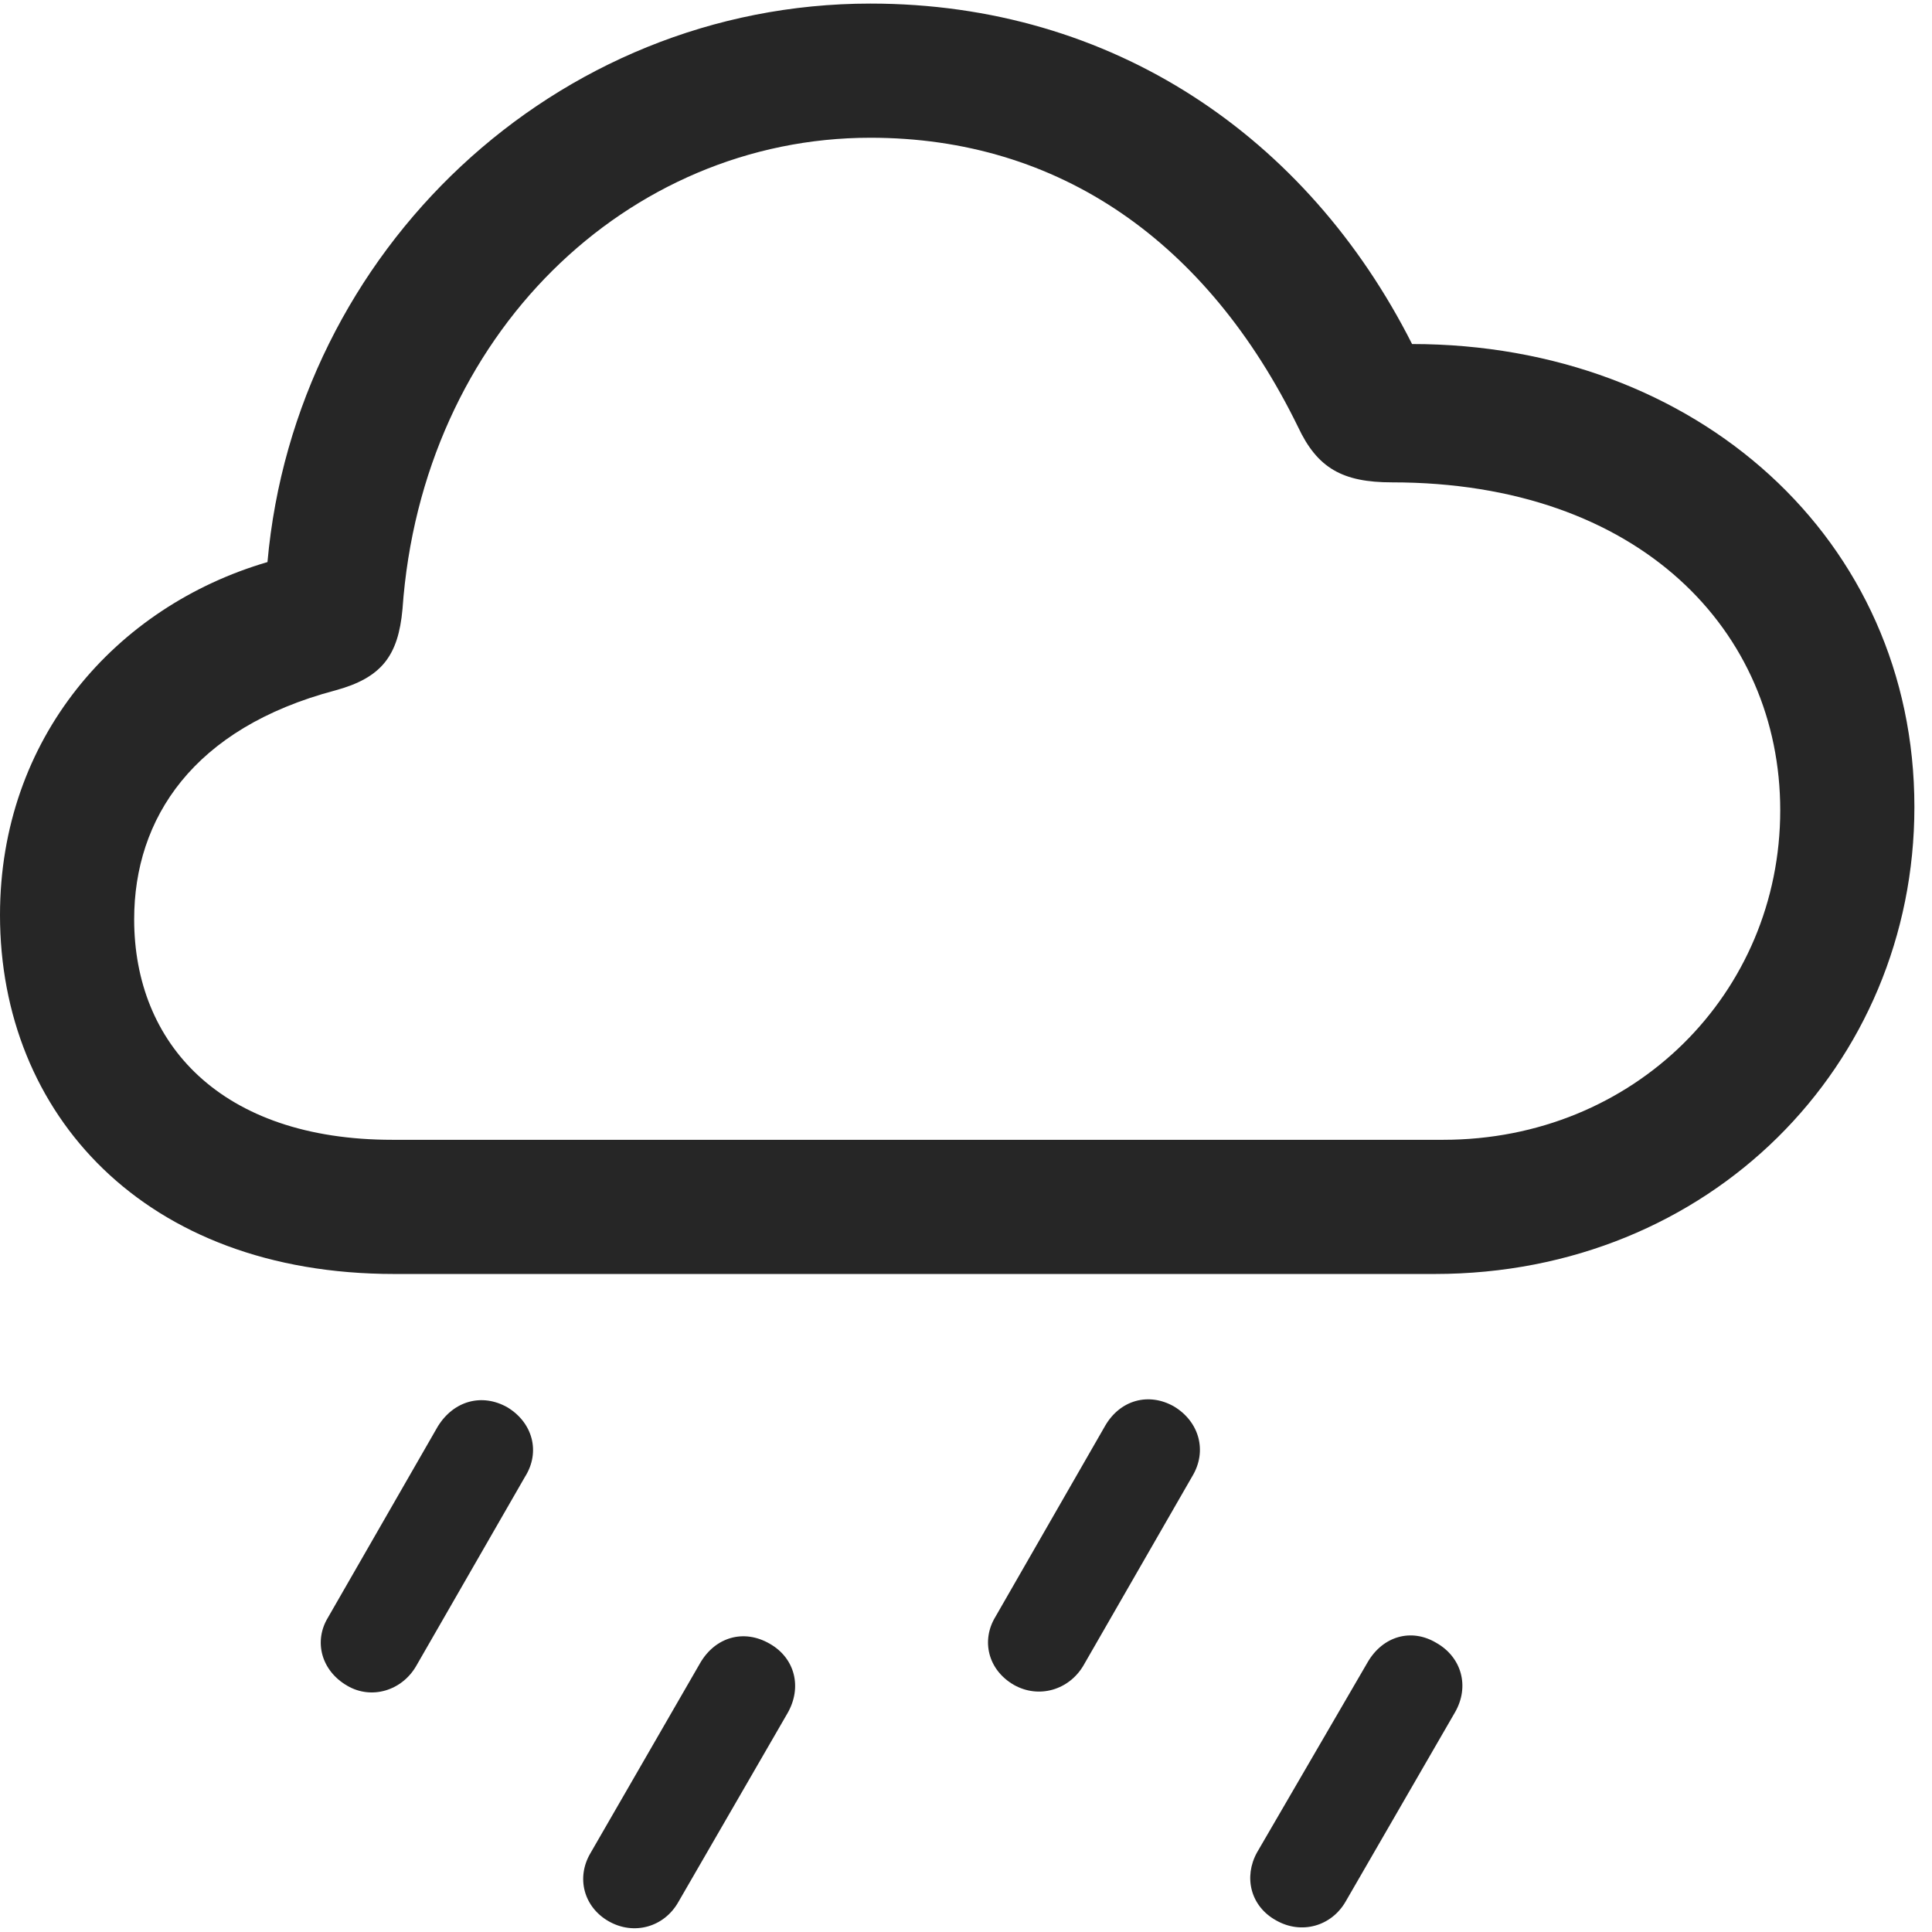 <svg width="27" height="27" viewBox="0 0 27 27" fill="none" xmlns="http://www.w3.org/2000/svg">
<g id="cloud.drizzle" clip-path="url(#clip0_2124_12332)">
<g id="Group">
<path id="Vector" d="M18.808 26.57L20.332 23.933C20.543 23.57 20.426 23.159 20.074 22.96C19.723 22.749 19.324 22.866 19.113 23.23L17.566 25.89C17.379 26.23 17.473 26.64 17.836 26.839C18.187 27.038 18.609 26.921 18.808 26.57Z" fill="black" fill-opacity="0.85"/>
<path id="Vector_2" d="M15.141 23.276L16.664 20.628C16.875 20.276 16.758 19.866 16.406 19.655C16.055 19.456 15.656 19.562 15.445 19.925L13.91 22.597C13.711 22.925 13.805 23.335 14.168 23.546C14.52 23.745 14.941 23.616 15.141 23.276Z" fill="black" fill-opacity="0.85"/>
<path id="Vector_3" d="M9.48 26.581L11.004 23.945C11.215 23.581 11.109 23.171 10.758 22.972C10.395 22.761 9.996 22.878 9.785 23.241L8.25 25.901C8.051 26.241 8.156 26.651 8.508 26.851C8.859 27.05 9.281 26.933 9.48 26.581Z" fill="black" fill-opacity="0.85"/>
<path id="Vector_4" d="M5.813 23.288L7.336 20.64C7.559 20.288 7.441 19.878 7.09 19.667C6.738 19.468 6.34 19.573 6.117 19.937L4.582 22.608C4.383 22.937 4.488 23.347 4.852 23.558C5.191 23.757 5.613 23.628 5.813 23.288Z" fill="black" fill-opacity="0.85"/>
<path id="Vector_5" d="M5.508 17.804H20.051C23.895 17.804 26.754 14.886 26.754 11.277C26.754 7.538 23.707 4.808 19.734 4.808C18.27 1.913 15.551 0.05 12.164 0.05C7.758 0.05 4.125 3.507 3.738 7.855C1.617 8.476 0 10.316 0 12.788C0 15.566 2.016 17.804 5.508 17.804ZM5.484 15.929C3.082 15.929 1.875 14.581 1.875 12.847C1.875 11.441 2.695 10.175 4.688 9.648C5.332 9.472 5.566 9.167 5.625 8.511C5.895 4.679 8.766 1.925 12.164 1.925C14.801 1.925 16.875 3.378 18.141 5.968C18.41 6.542 18.762 6.741 19.453 6.741C22.922 6.741 24.879 8.827 24.879 11.323C24.879 13.878 22.84 15.929 20.168 15.929H5.484Z" fill="black" fill-opacity="0.85"/>
</g>
</g>
<defs>
<clipPath id="clip0_2124_12332">
<rect width="26.754" height="26.948" fill="white"/>
</clipPath>
</defs>
</svg>
